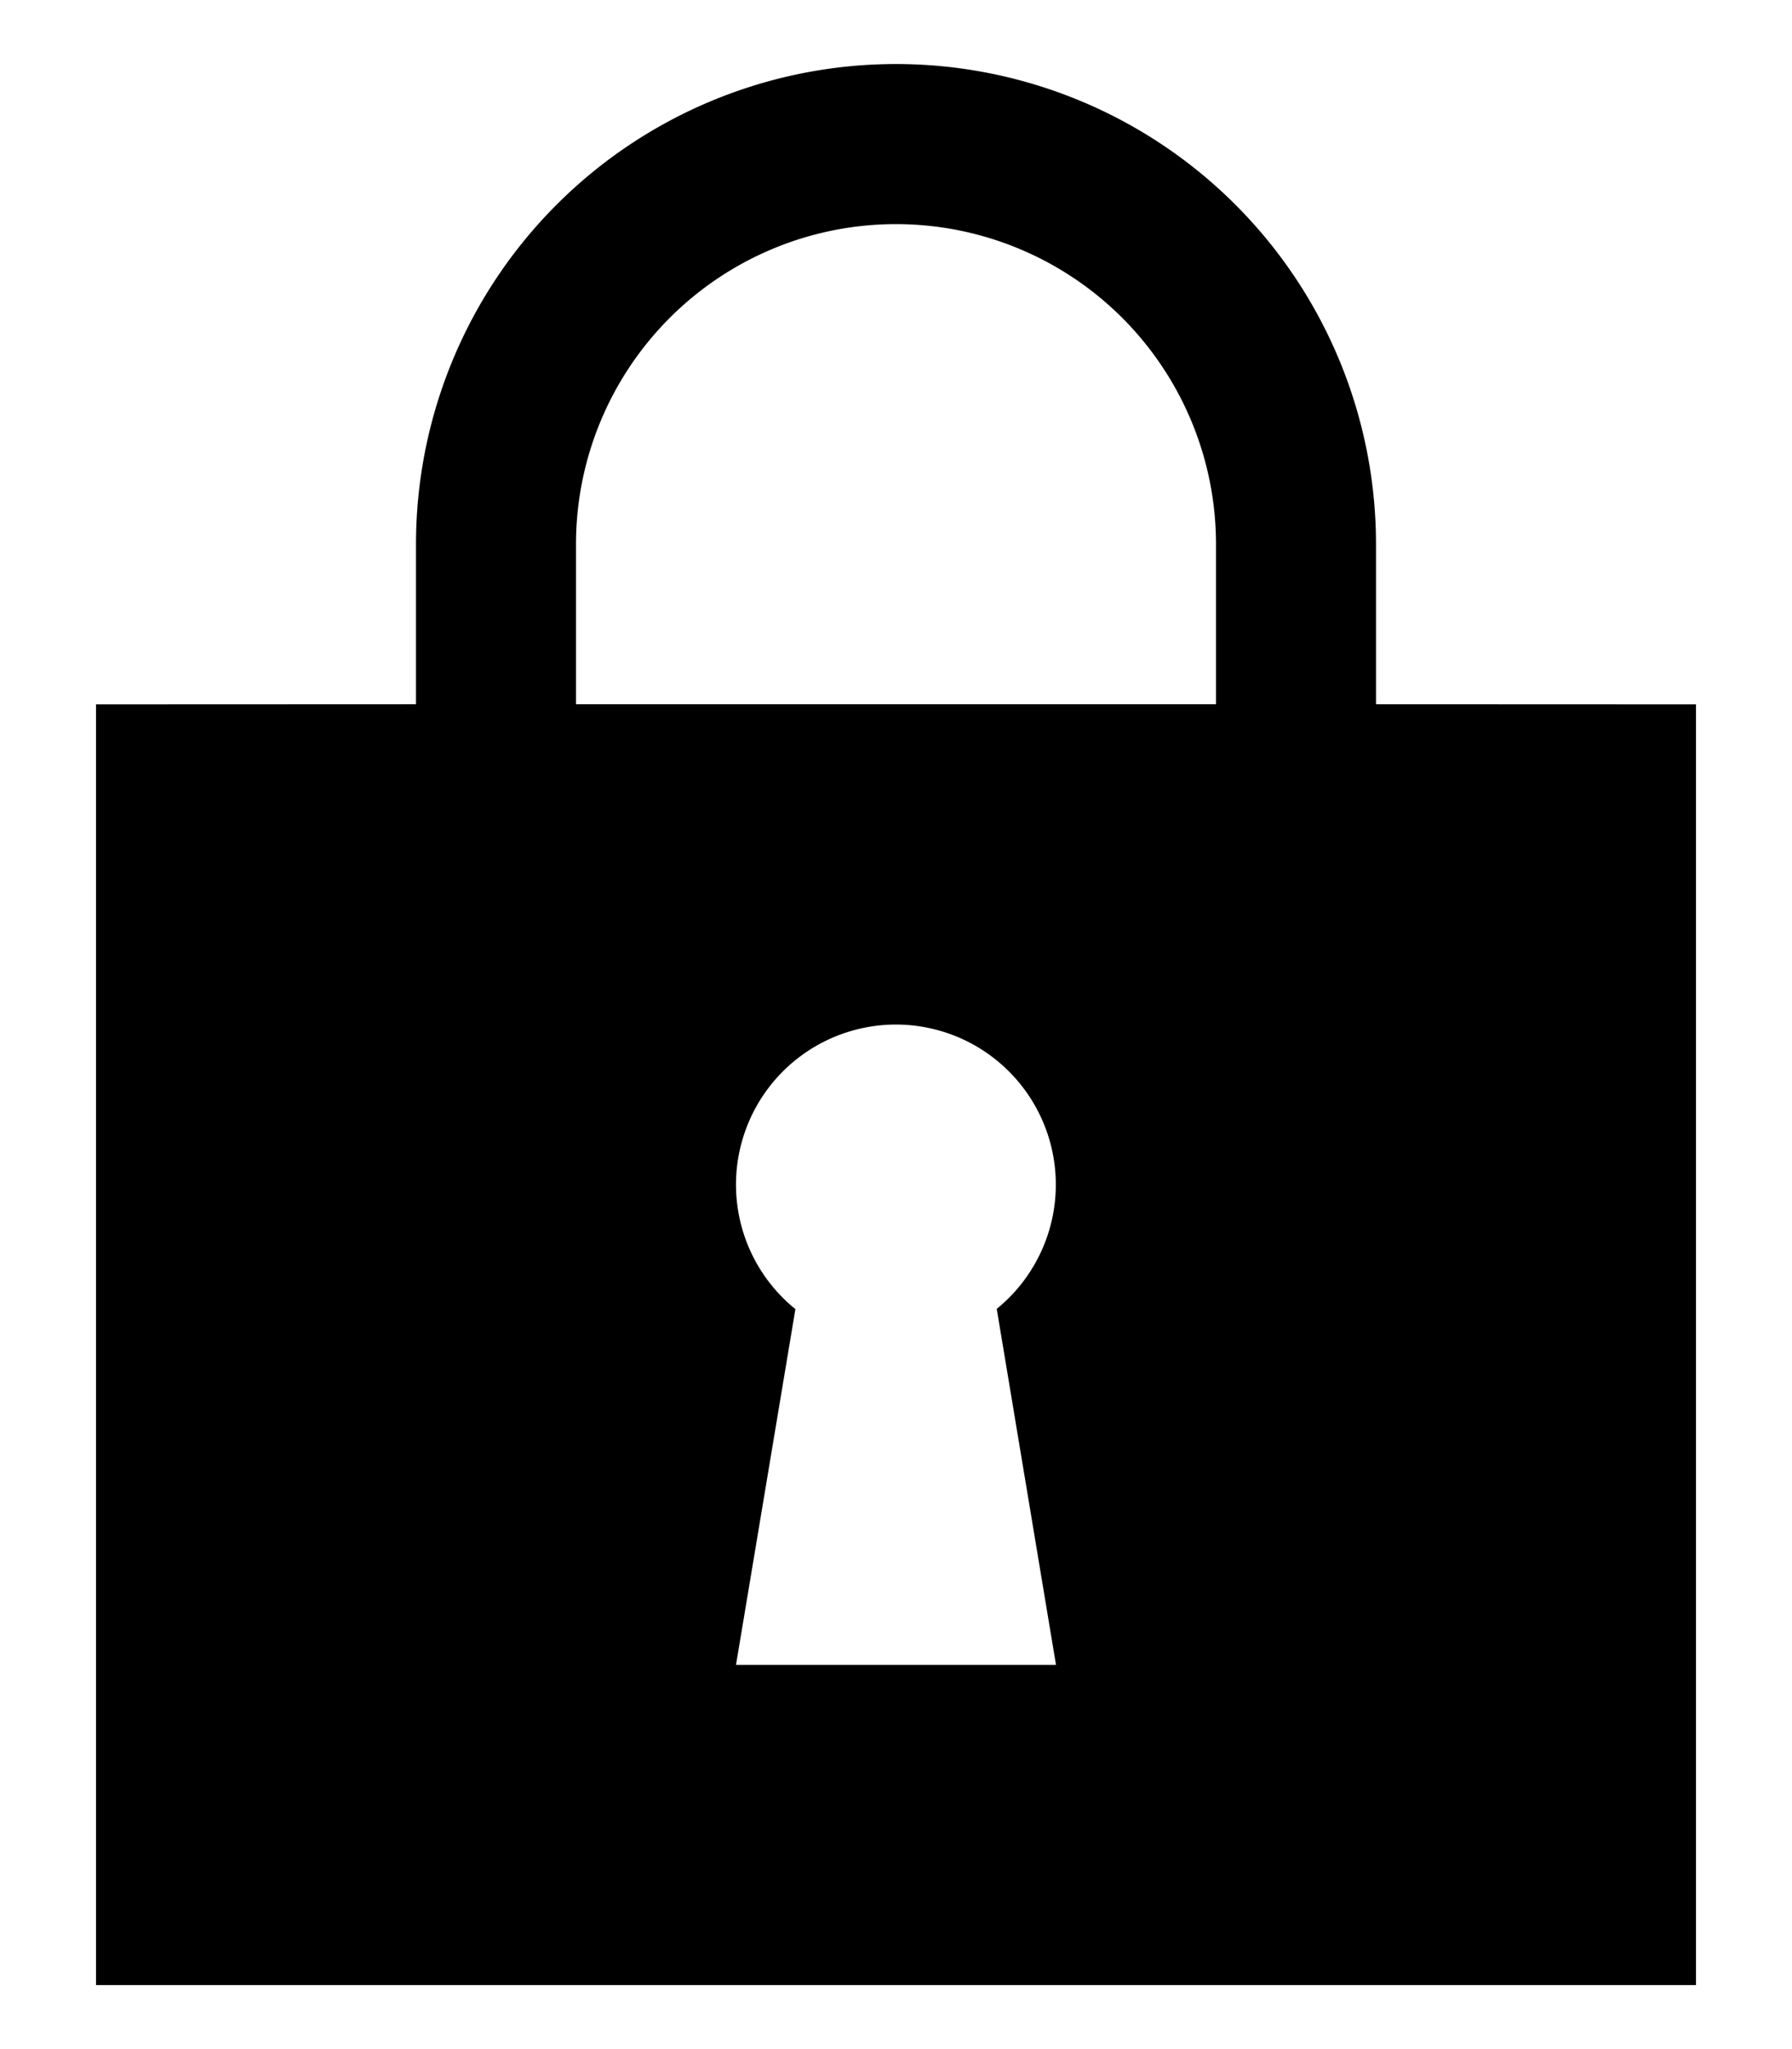 <svg width="14" height="16" xmlns="http://www.w3.org/2000/svg" xmlns:xlink="http://www.w3.org/1999/xlink"><defs><path d="M10 2.5a3.75 3.75 0 013.75 3.75v1.249l2.5.001v10H3.75v-10l2.5-.001V6.25A3.75 3.75 0 0110 2.5zm0 7.5a1.25 1.25 0 00-.786 2.222L8.75 15h2.5l-.463-2.78A1.25 1.25 0 0010 10zm0-6.25a2.5 2.5 0 00-2.5 2.5v1.249h5V6.25a2.5 2.5 0 00-2.5-2.5z" id="a"/></defs><use xlink:href="#a" transform="translate(-3 -2)" fill-rule="evenodd"/></svg>